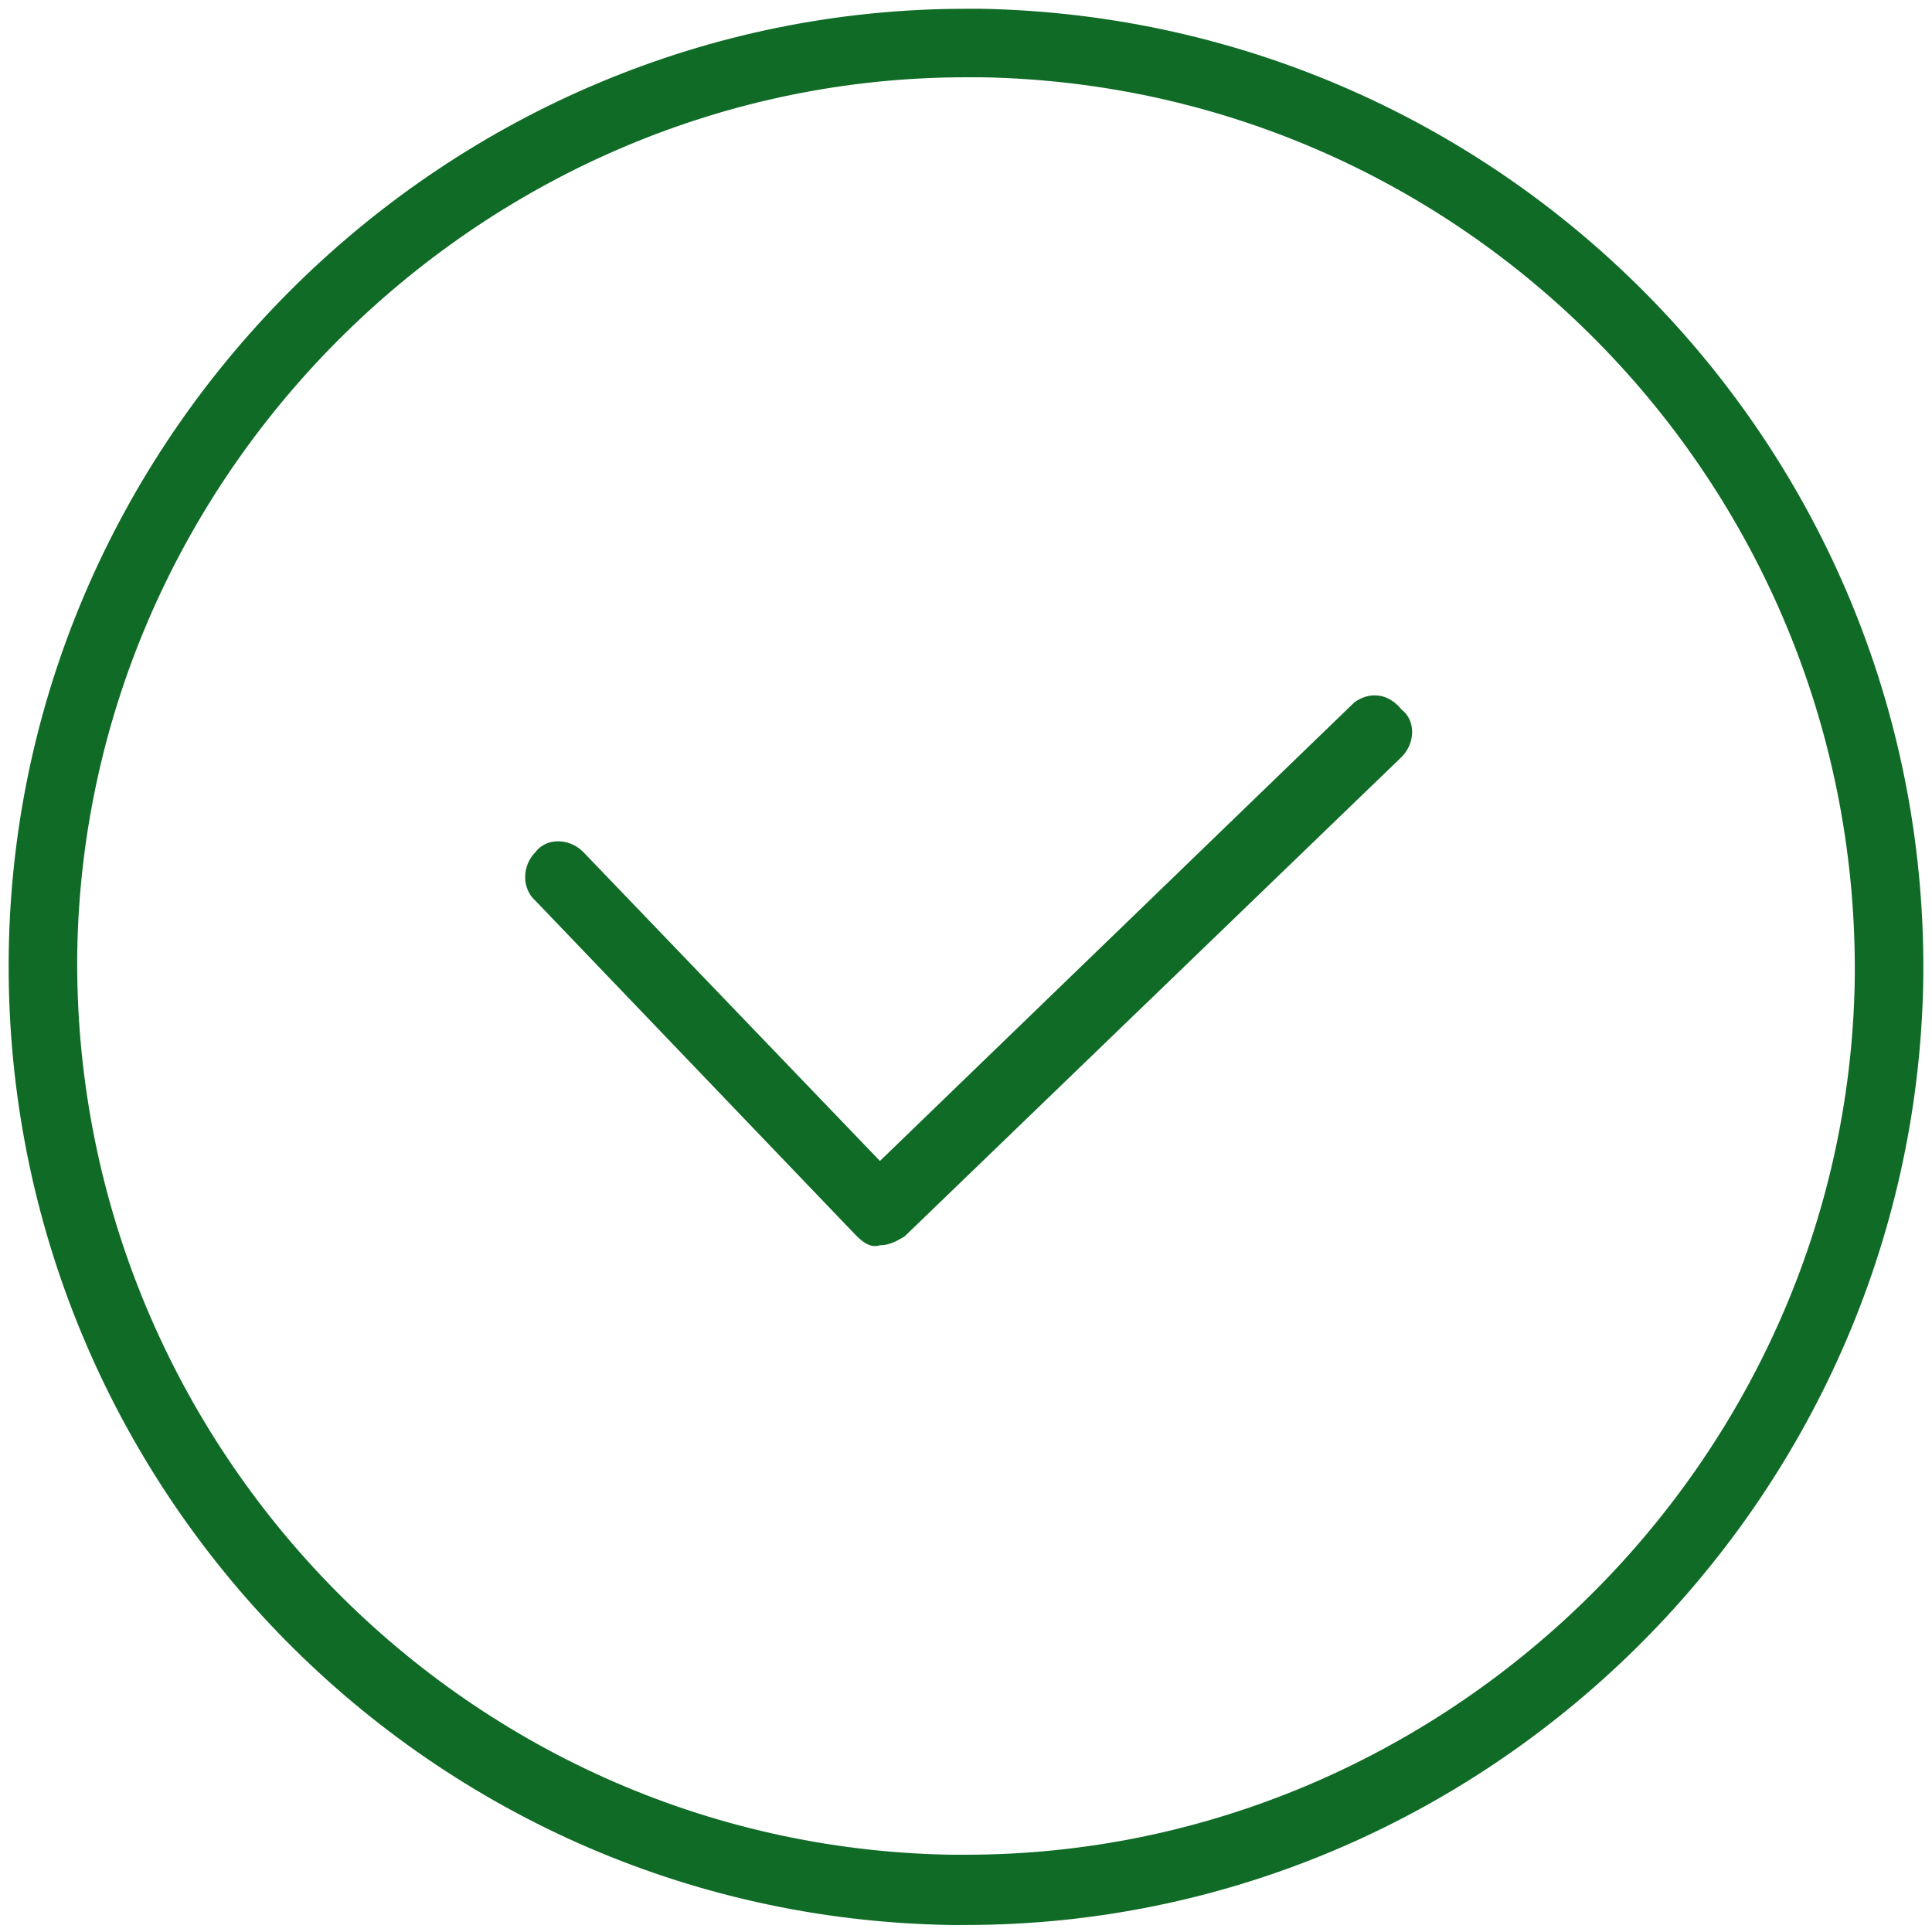 <?xml version="1.0" encoding="utf-8"?>
<!-- Generator: Adobe Illustrator 19.2.1, SVG Export Plug-In . SVG Version: 6.00 Build 0)  -->
<svg version="1.1" id="Layer_1" xmlns="http://www.w3.org/2000/svg" xmlns:xlink="http://www.w3.org/1999/xlink" x="0px" y="0px"
	 viewBox="0 0 110 110" style="enable-background:new 0 0 110 110;" xml:space="preserve">
<style type="text/css">
	.st0{fill:#106B27;}
</style>
<g>
	<path class="st0" d="M55.9,0.5H55c-29.5,0-54,24-54.5,53.6c-0.5,30,23.4,55,53.6,55.5H55c29.5,0,53.9-24,54.5-53.6
		C110,25.9,86,1.1,55.9,0.5z M55,105.6h-0.9C26.2,105.1,4,81.9,4.4,54.1C4.9,26.7,27.7,4.4,55,4.4h0.9C83.8,4.9,106,28,105.6,55.9
		C105.1,83.3,82.3,105.6,55,105.6z"/>
	<path class="st0" d="M77.1,40l-27,26.1L33.2,48.5c-0.8-0.8-2.1-0.8-2.7,0c-0.8,0.8-0.8,2.1,0,2.8l18.2,19c0.3,0.3,0.8,0.8,1.4,0.6
		c0.5,0,0.9-0.2,1.4-0.5l28.3-27.3c0.8-0.8,0.8-2.1,0-2.7C79,39.4,77.9,39.4,77.1,40z"/>
</g>
</svg>
